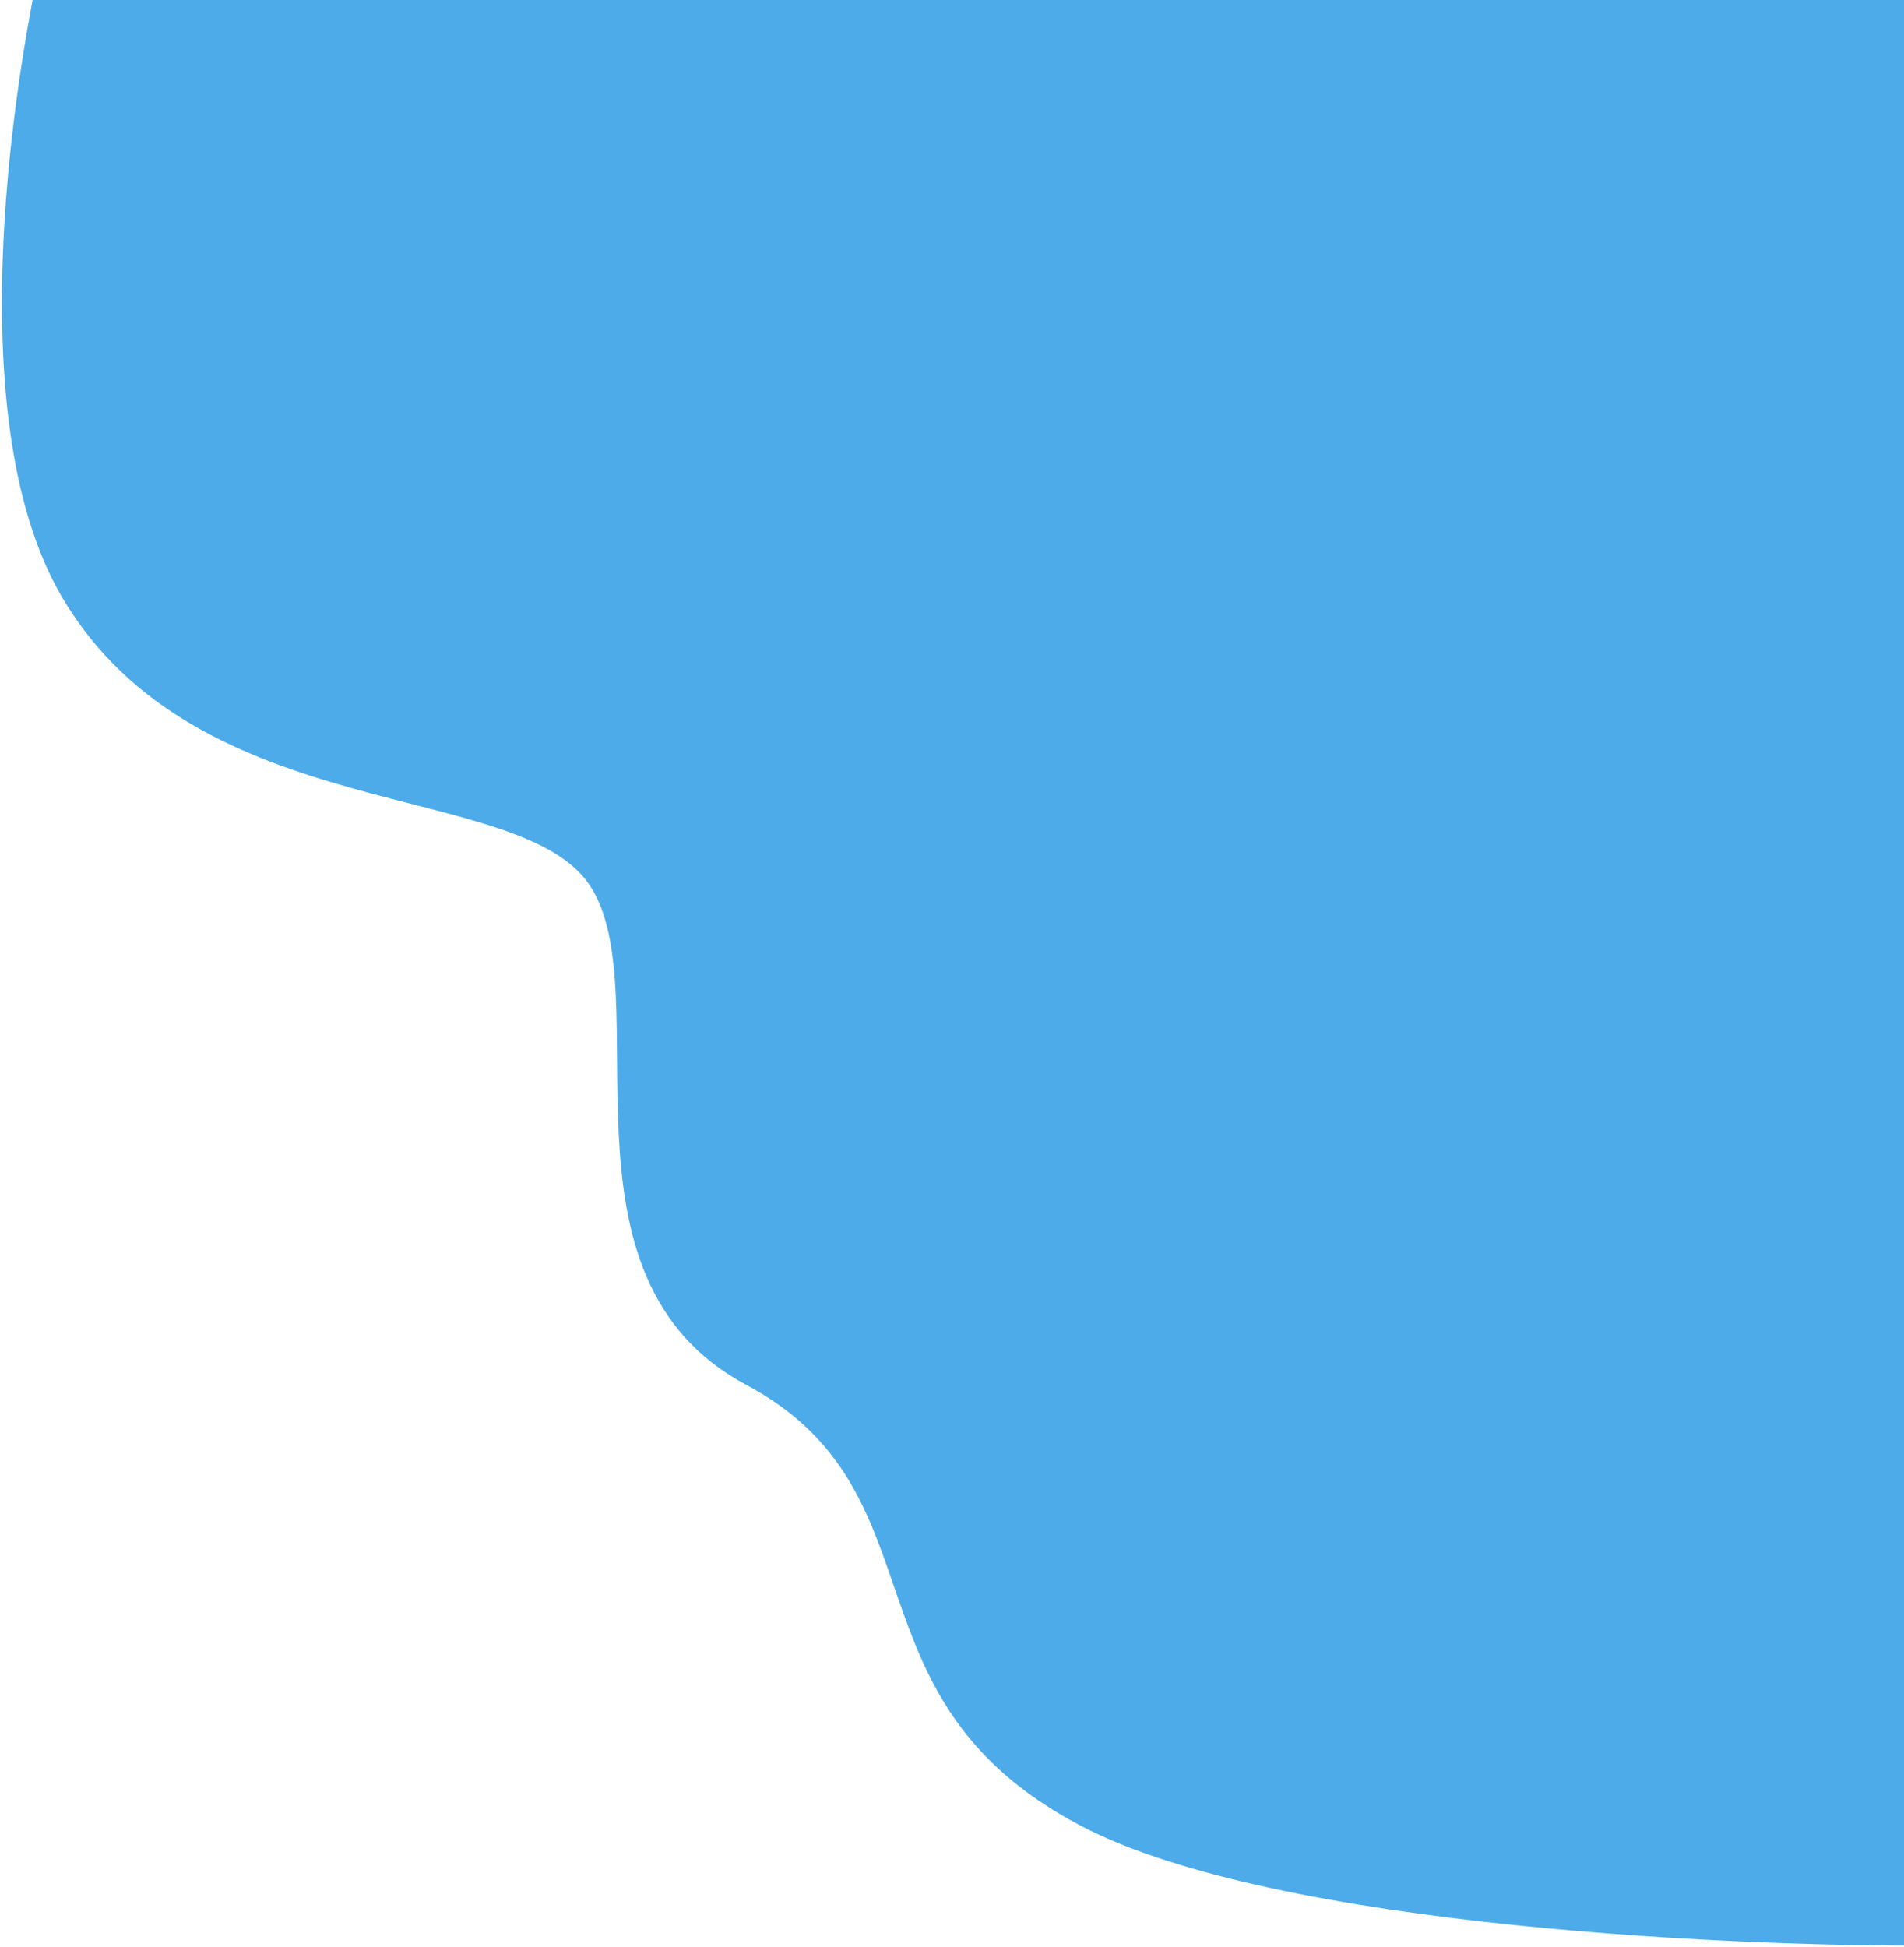 <svg width="942" height="963" viewBox="0 0 942 963" fill="none" xmlns="http://www.w3.org/2000/svg">
<path d="M30.64 295.282C-23.096 203.769 8.25 17.73 30.64 -63.851L934.458 -198.193L1020.25 162.935L969.041 962.338C864.405 963.668 631.057 953.692 534.756 903.148C414.38 839.967 468.915 738.212 369.156 685.008C269.397 631.803 326.592 491.475 292.009 438.27C257.426 385.065 97.812 409.672 30.64 295.282Z" fill="#4DABE9"/>
</svg>
